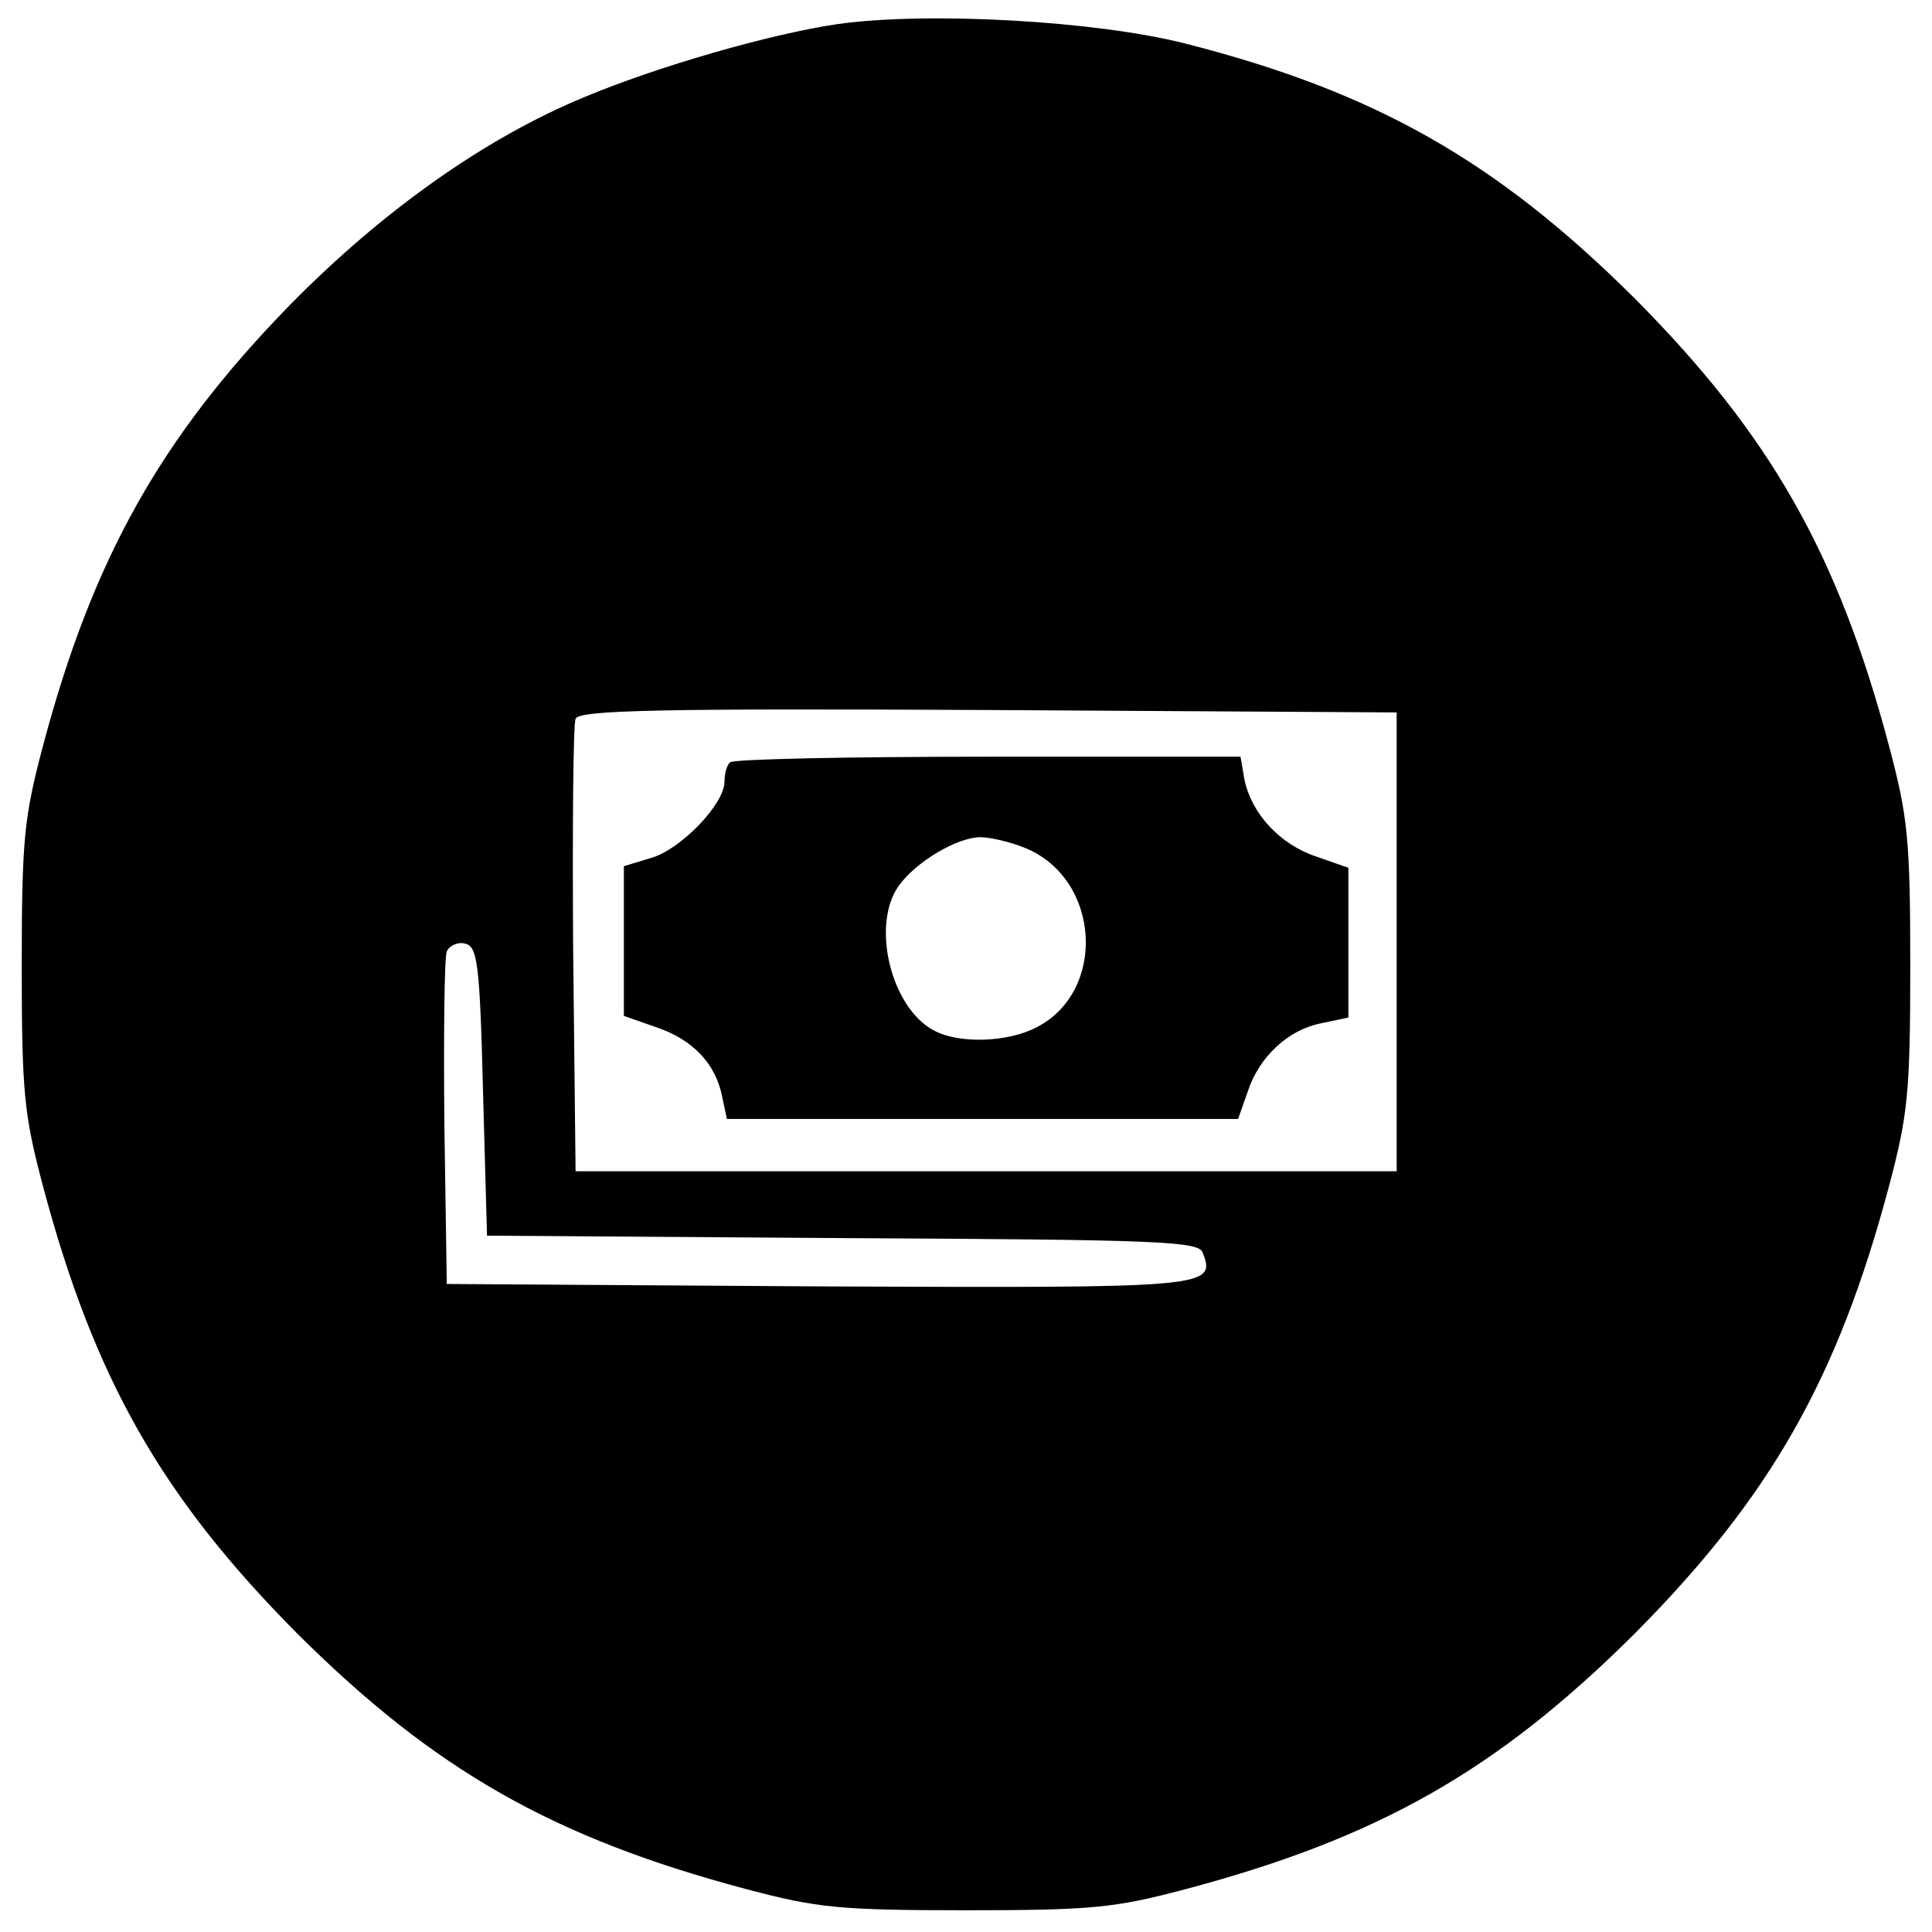 <?xml version="1.0" standalone="no"?>
<!DOCTYPE svg PUBLIC "-//W3C//DTD SVG 20010904//EN"
 "http://www.w3.org/TR/2001/REC-SVG-20010904/DTD/svg10.dtd">
<svg version="1.0" xmlns="http://www.w3.org/2000/svg"
 width="240pt" height="240pt" viewBox="0 0 240 240"
 preserveAspectRatio="xMidYMid meet">
<g transform="translate(0,240) scale(0.1,-0.1)"
fill="#000000" stroke="none">
<path d="M1040 2370 c-82 -12 -222 -52 -315 -91 -123 -51 -250 -141 -365 -258
-160 -164 -245 -315 -307 -549 -23 -87 -26 -115 -26 -272 0 -157 3 -185 26
-272 64 -241 148 -388 317 -558 170 -169 317 -253 558 -317 87 -23 115 -26
272 -26 157 0 185 3 272 26 241 64 388 148 558 317 169 170 253 317 317 558
23 87 26 115 26 272 0 157 -3 185 -26 272 -64 241 -148 388 -317 558 -171 170
-322 256 -558 316 -110 28 -319 40 -432 24z m695 -1140 l0 -285 -510 0 -510 0
-3 275 c-1 151 0 280 3 287 3 11 108 13 512 11 l508 -3 0 -285z m-1135 -185
l5 -180 441 -3 c396 -2 443 -4 448 -18 17 -44 8 -44 -478 -42 l-461 3 -3 200
c-1 110 0 206 3 213 3 7 13 12 22 10 16 -3 19 -22 23 -183z"/>
<path d="M907 1453 c-4 -3 -7 -14 -7 -24 0 -28 -55 -85 -92 -95 l-33 -10 0
-93 0 -93 40 -14 c45 -15 74 -45 82 -86 l6 -28 317 0 318 0 12 34 c14 43 50
77 92 85 l33 7 0 93 0 93 -40 14 c-45 15 -80 53 -89 95 l-5 29 -314 0 c-173 0
-317 -3 -320 -7z m368 -107 c92 -39 100 -177 13 -222 -36 -19 -97 -21 -128 -4
-53 28 -78 130 -44 179 21 30 73 61 102 61 12 0 38 -6 57 -14z"/>
</g>
</svg>
